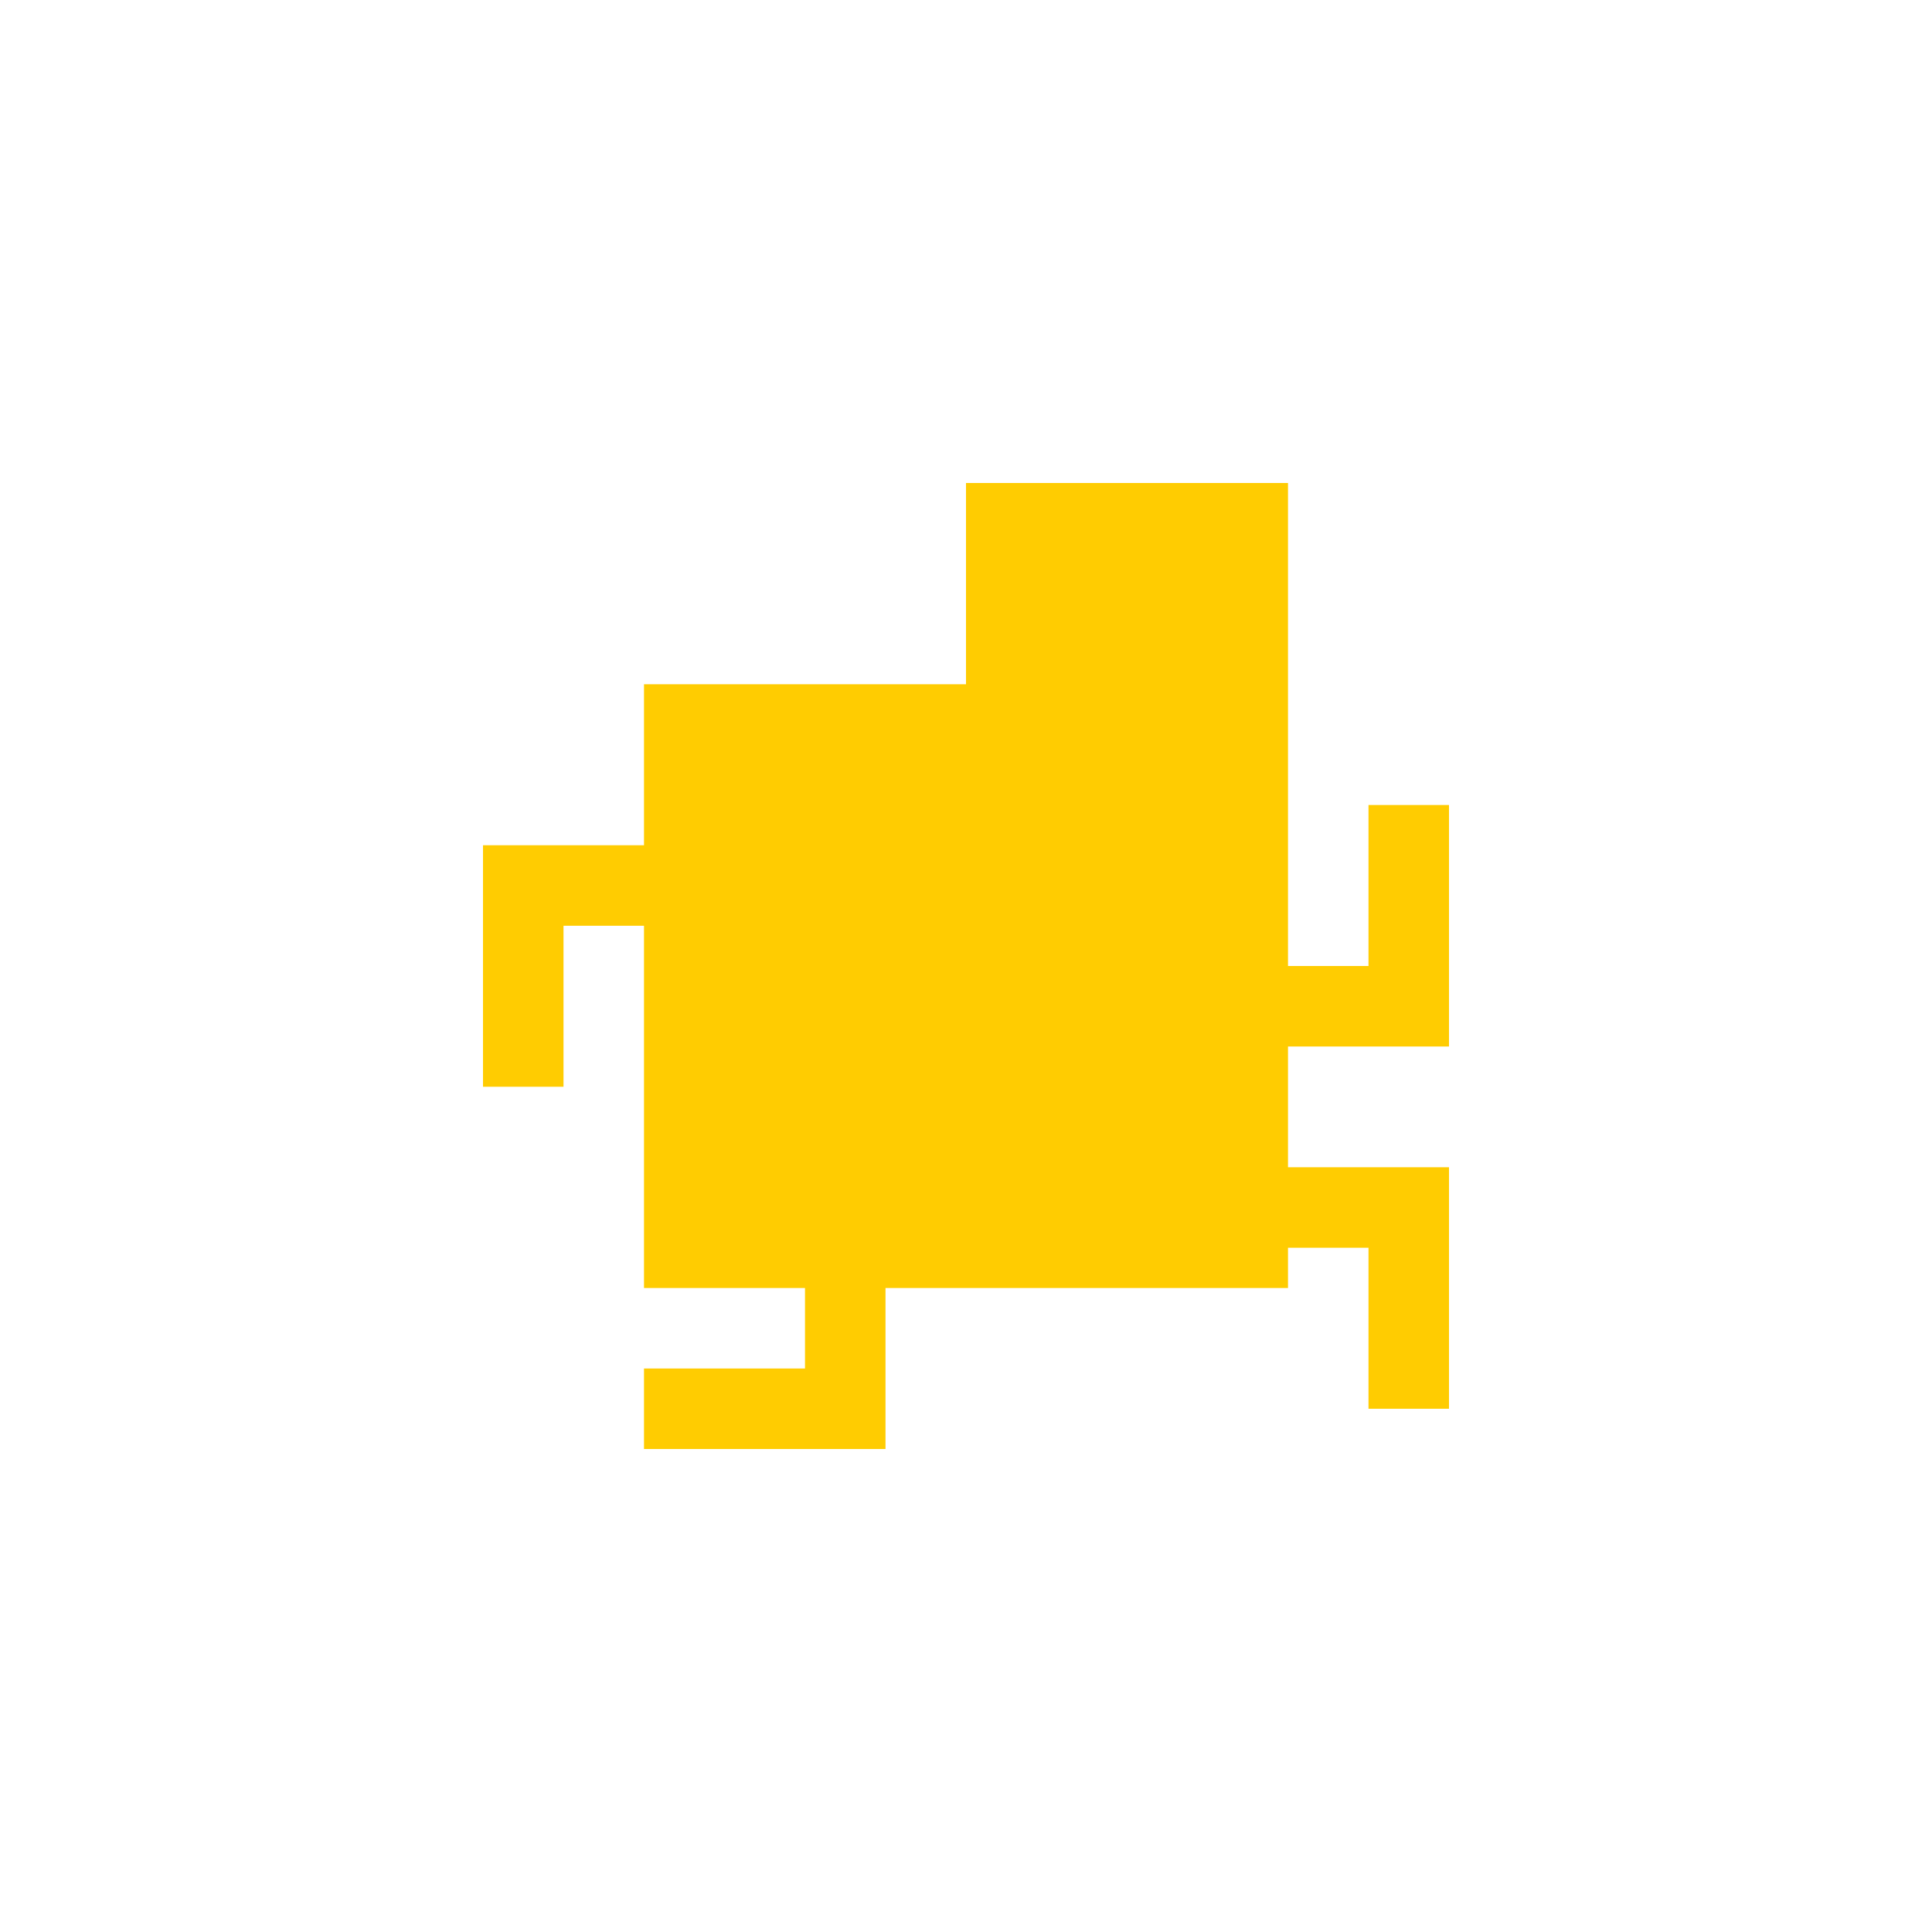 <!-- color: #b7cfcb -->
<svg xmlns="http://www.w3.org/2000/svg" xmlns:xlink="http://www.w3.org/1999/xlink" width="48px" height="48px" viewBox="0 0 48 48" version="1.1">
<g id="surface1">
<path style=" stroke:none;fill-rule:nonzero;fill:rgb(100%,80%,0.392%);fill-opacity:1;" d="M 24 12 L 24 17 L 16 17 L 16 21 L 12 21 L 12 27 L 14 27 L 14 23 L 16 23 L 16 32 L 20 32 L 20 34 L 16 34 L 16 36 L 22 36 L 22 32 L 32 32 L 32 31 L 34 31 L 34 35 L 36 35 L 36 29 L 32 29 L 32 26 L 36 26 L 36 20 L 34 20 L 34 24 L 32 24 L 32 12 M 24 12 "/>
</g>
</svg>
